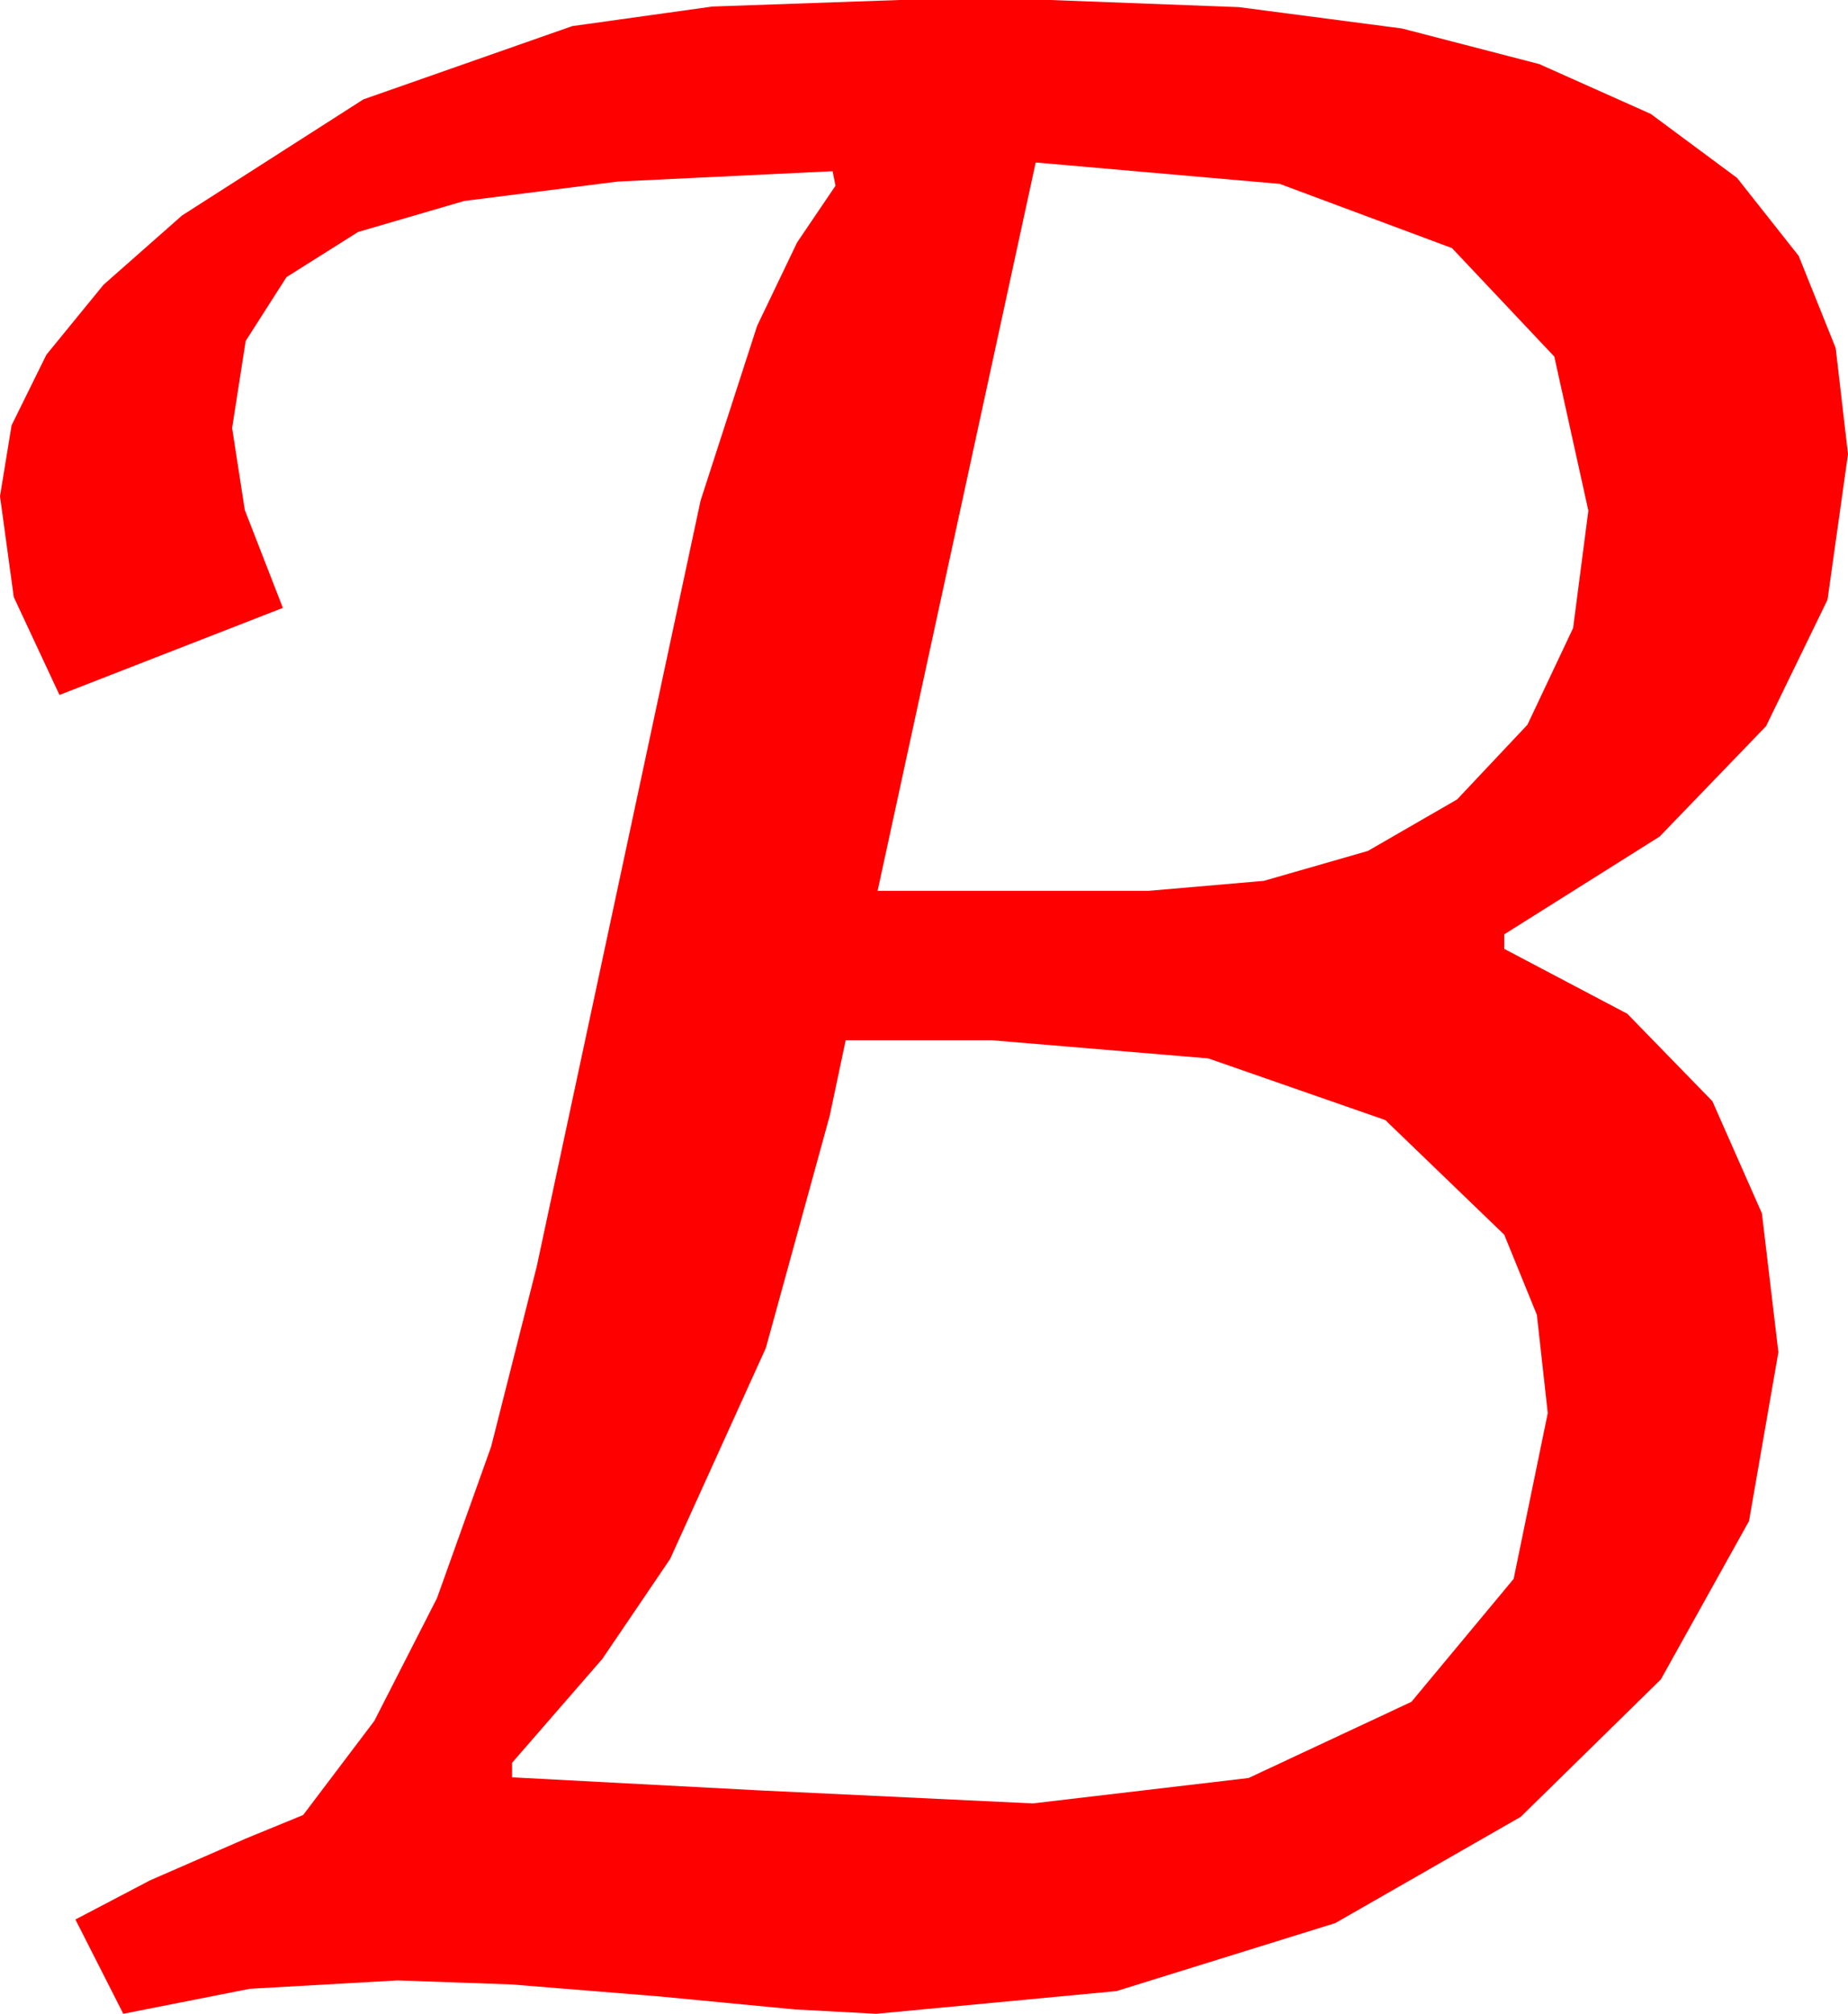 <?xml version="1.0" encoding="utf-8"?>
<!DOCTYPE svg PUBLIC "-//W3C//DTD SVG 1.1//EN" "http://www.w3.org/Graphics/SVG/1.1/DTD/svg11.dtd">
<svg width="37.324" height="40.664" xmlns="http://www.w3.org/2000/svg" xmlns:xlink="http://www.w3.org/1999/xlink" xmlns:xml="http://www.w3.org/XML/1998/namespace" version="1.1">
  <g>
    <g>
      <path style="fill:#FF0000;fill-opacity:1" d="M17.08,21.006L16.758,22.529 15.469,27.217 13.535,31.479 12.166,33.497 10.342,35.596 10.342,35.889 15.322,36.152 20.859,36.416 25.217,35.903 28.506,34.365 30.571,31.882 31.26,28.535 31.04,26.55 30.381,24.932 27.979,22.617 24.404,21.372 20.039,21.006 17.08,21.006z M20.918,3.281L17.725,17.988 23.203,17.988 25.525,17.787 27.627,17.183 29.429,16.143 30.85,14.634 31.772,12.682 32.08,10.312 31.392,7.2 29.326,5.01 25.847,3.713 20.918,3.281z M18.164,0L21.211,0 25.023,0.144 28.315,0.575 31.088,1.294 33.34,2.3 35.083,3.592 36.328,5.167 37.075,7.027 37.324,9.17 36.91,12.111 35.669,14.663 33.519,16.893 30.381,18.867 30.381,19.16 32.867,20.471 34.585,22.236 35.585,24.5 35.918,27.305 35.325,30.714 33.545,33.911 30.714,36.687 26.968,38.833 22.548,40.206 17.695,40.664 16.055,40.576 13.301,40.312 10.327,40.071 8.027,39.99 5.046,40.159 2.49,40.664 1.523,38.76 3.032,37.969 4.98,37.119 6.123,36.65 7.56,34.75 8.826,32.271 9.919,29.213 10.84,25.576 14.15,10.107 15.293,6.577 16.099,4.896 16.875,3.75 16.816,3.457 12.48,3.666 9.375,4.058 7.233,4.684 5.786,5.596 4.962,6.885 4.688,8.643 4.944,10.298 5.713,12.275 1.201,14.033 0.278,12.056 0,10.02 0.234,8.588 0.937,7.163 2.091,5.75 3.677,4.351 7.339,2.007 11.558,0.527 14.388,0.132 18.164,0z" />
    </g>
  </g>
</svg>